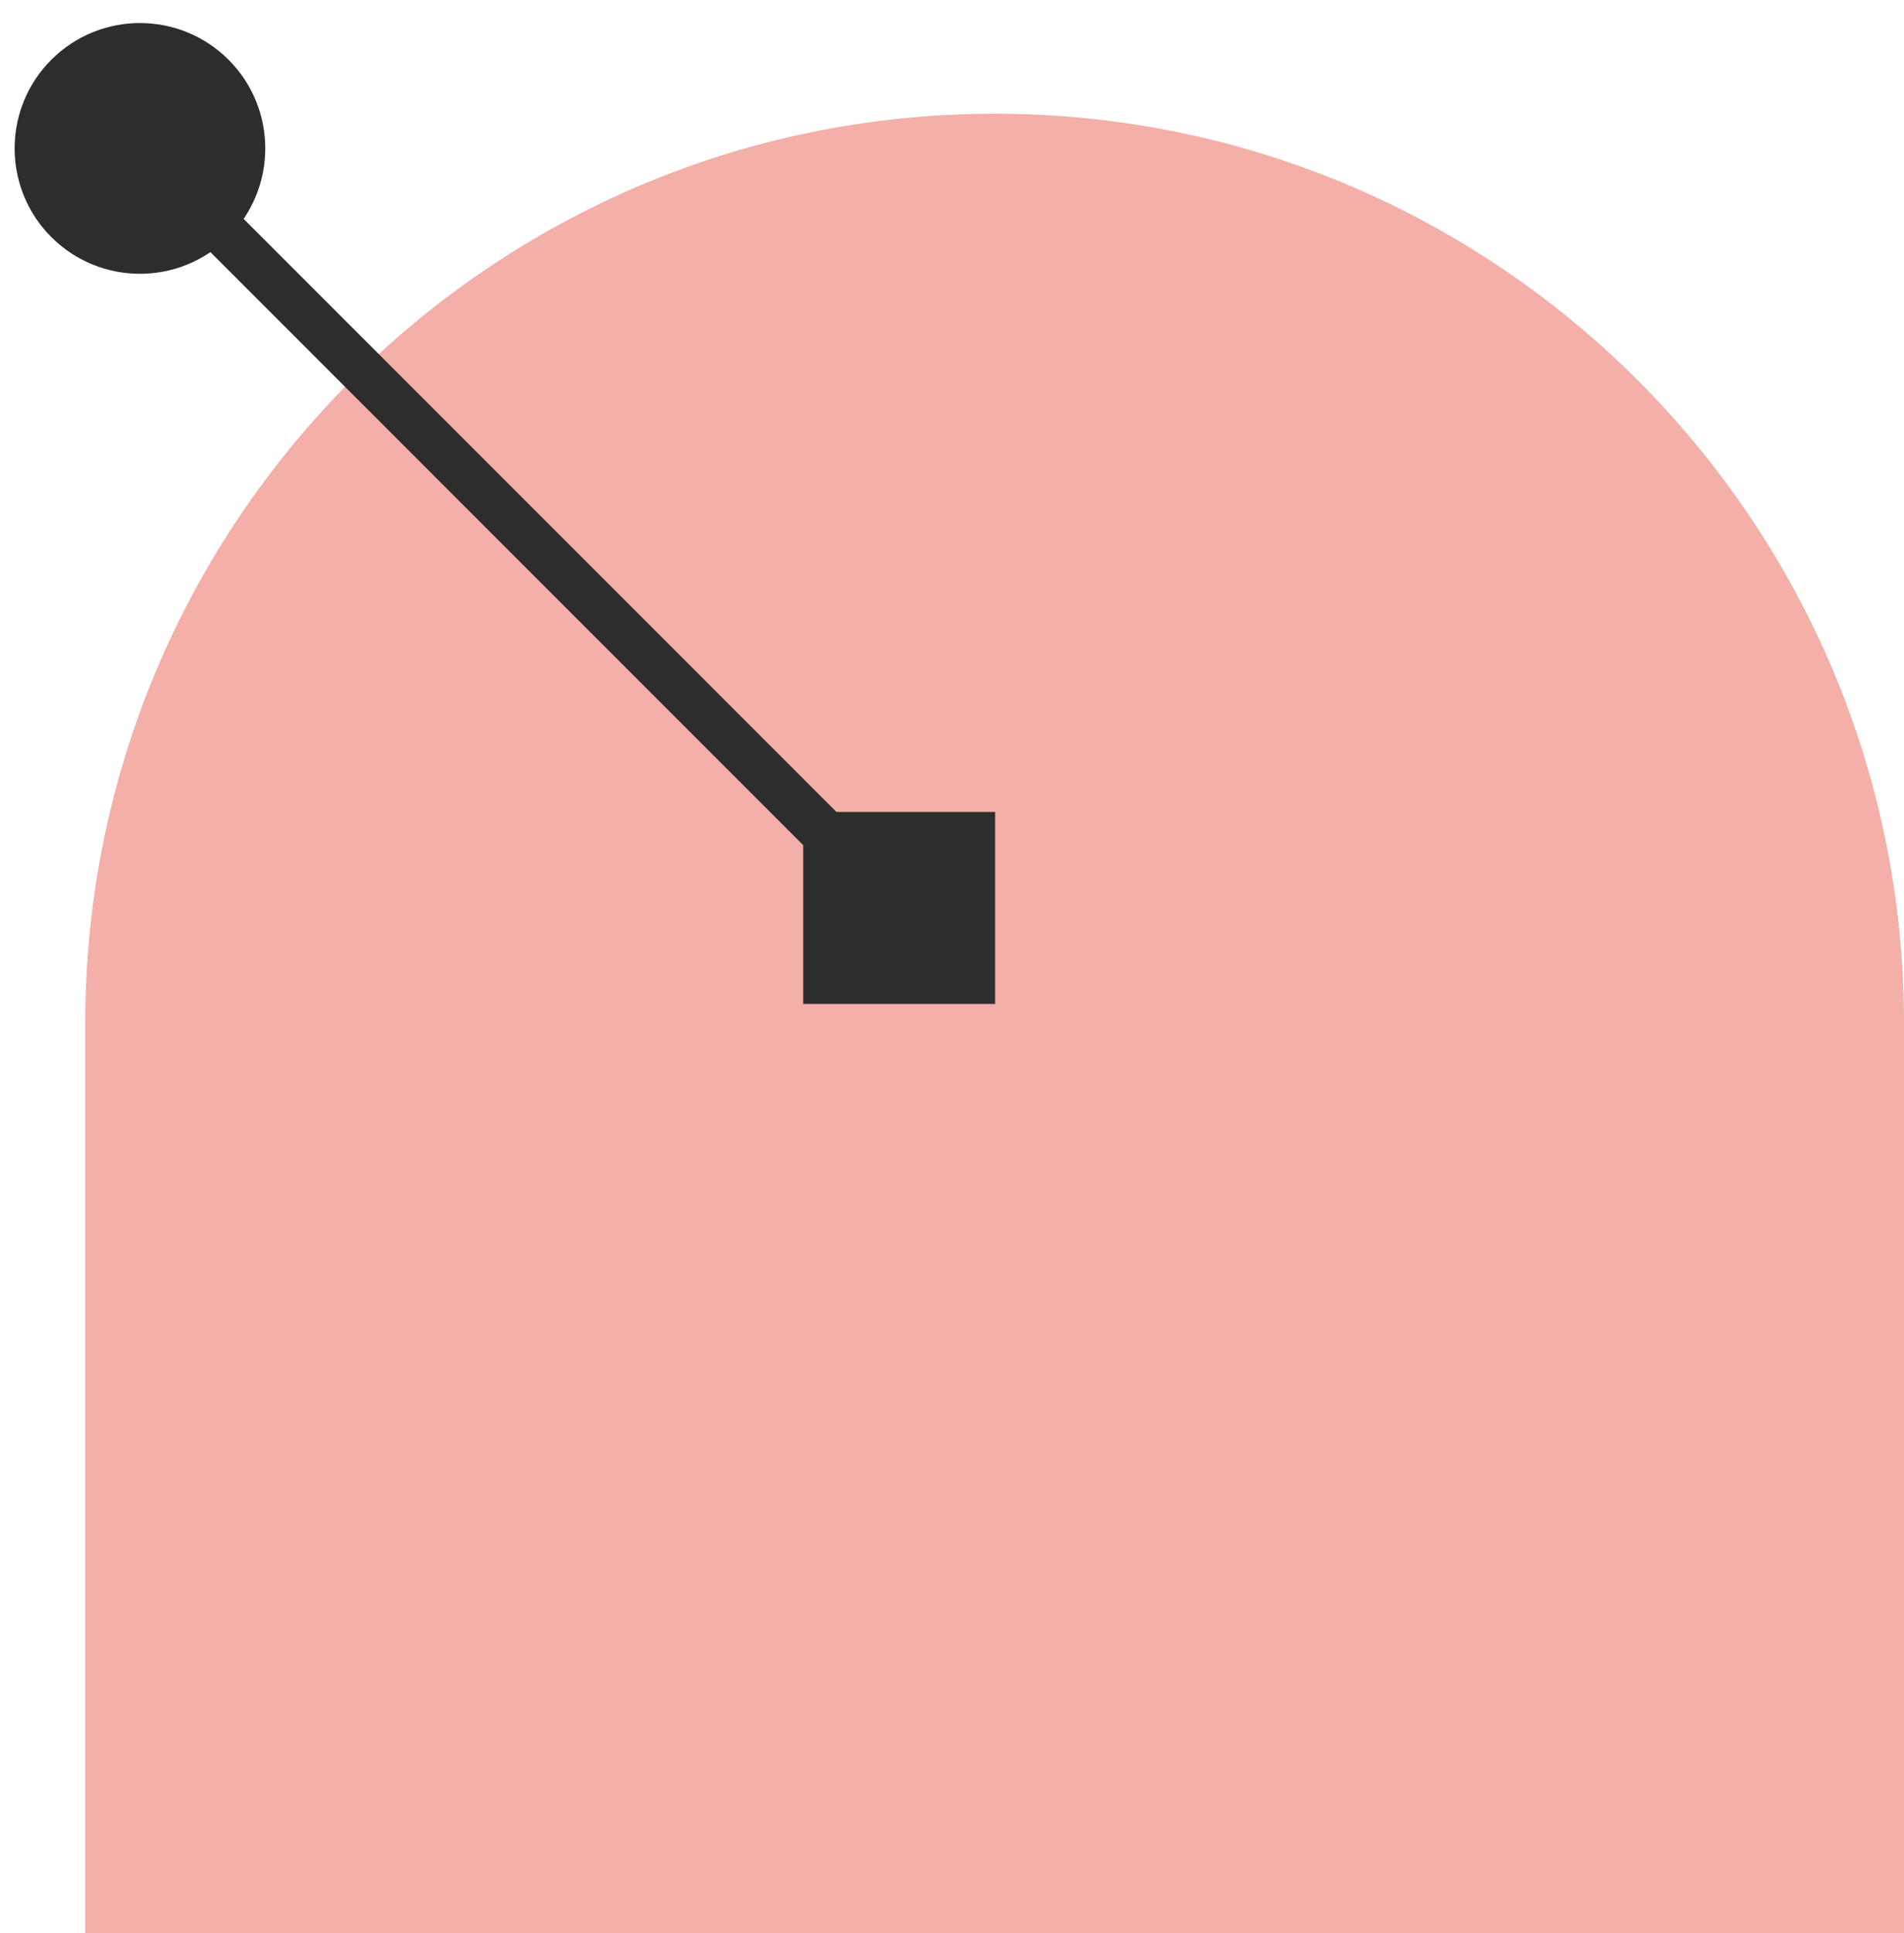 <svg width="67" height="68" viewBox="0 0 67 68" fill="none" xmlns="http://www.w3.org/2000/svg">
<g id="Skills Card Icon 4">
<path id="Rectangle 19" d="M3 36C3 18.327 17.327 4 35 4V4C52.673 4 67 18.327 67 36V68H3V36Z" fill="#F3AFA8"/>
<path id="Arrow 5" d="M1.806 2.102C0.084 3.825 0.084 6.617 1.806 8.339C3.529 10.061 6.321 10.061 8.043 8.339C9.765 6.617 9.765 3.825 8.043 2.102C6.321 0.38 3.529 0.38 1.806 2.102ZM35.016 35.312L35.016 28.56L28.264 28.56L28.264 35.312L35.016 35.312ZM4.34 5.805L31.055 32.52L32.225 31.351L5.51 4.636L4.34 5.805Z" fill="#2D2D2D"/>
</g>
</svg>
